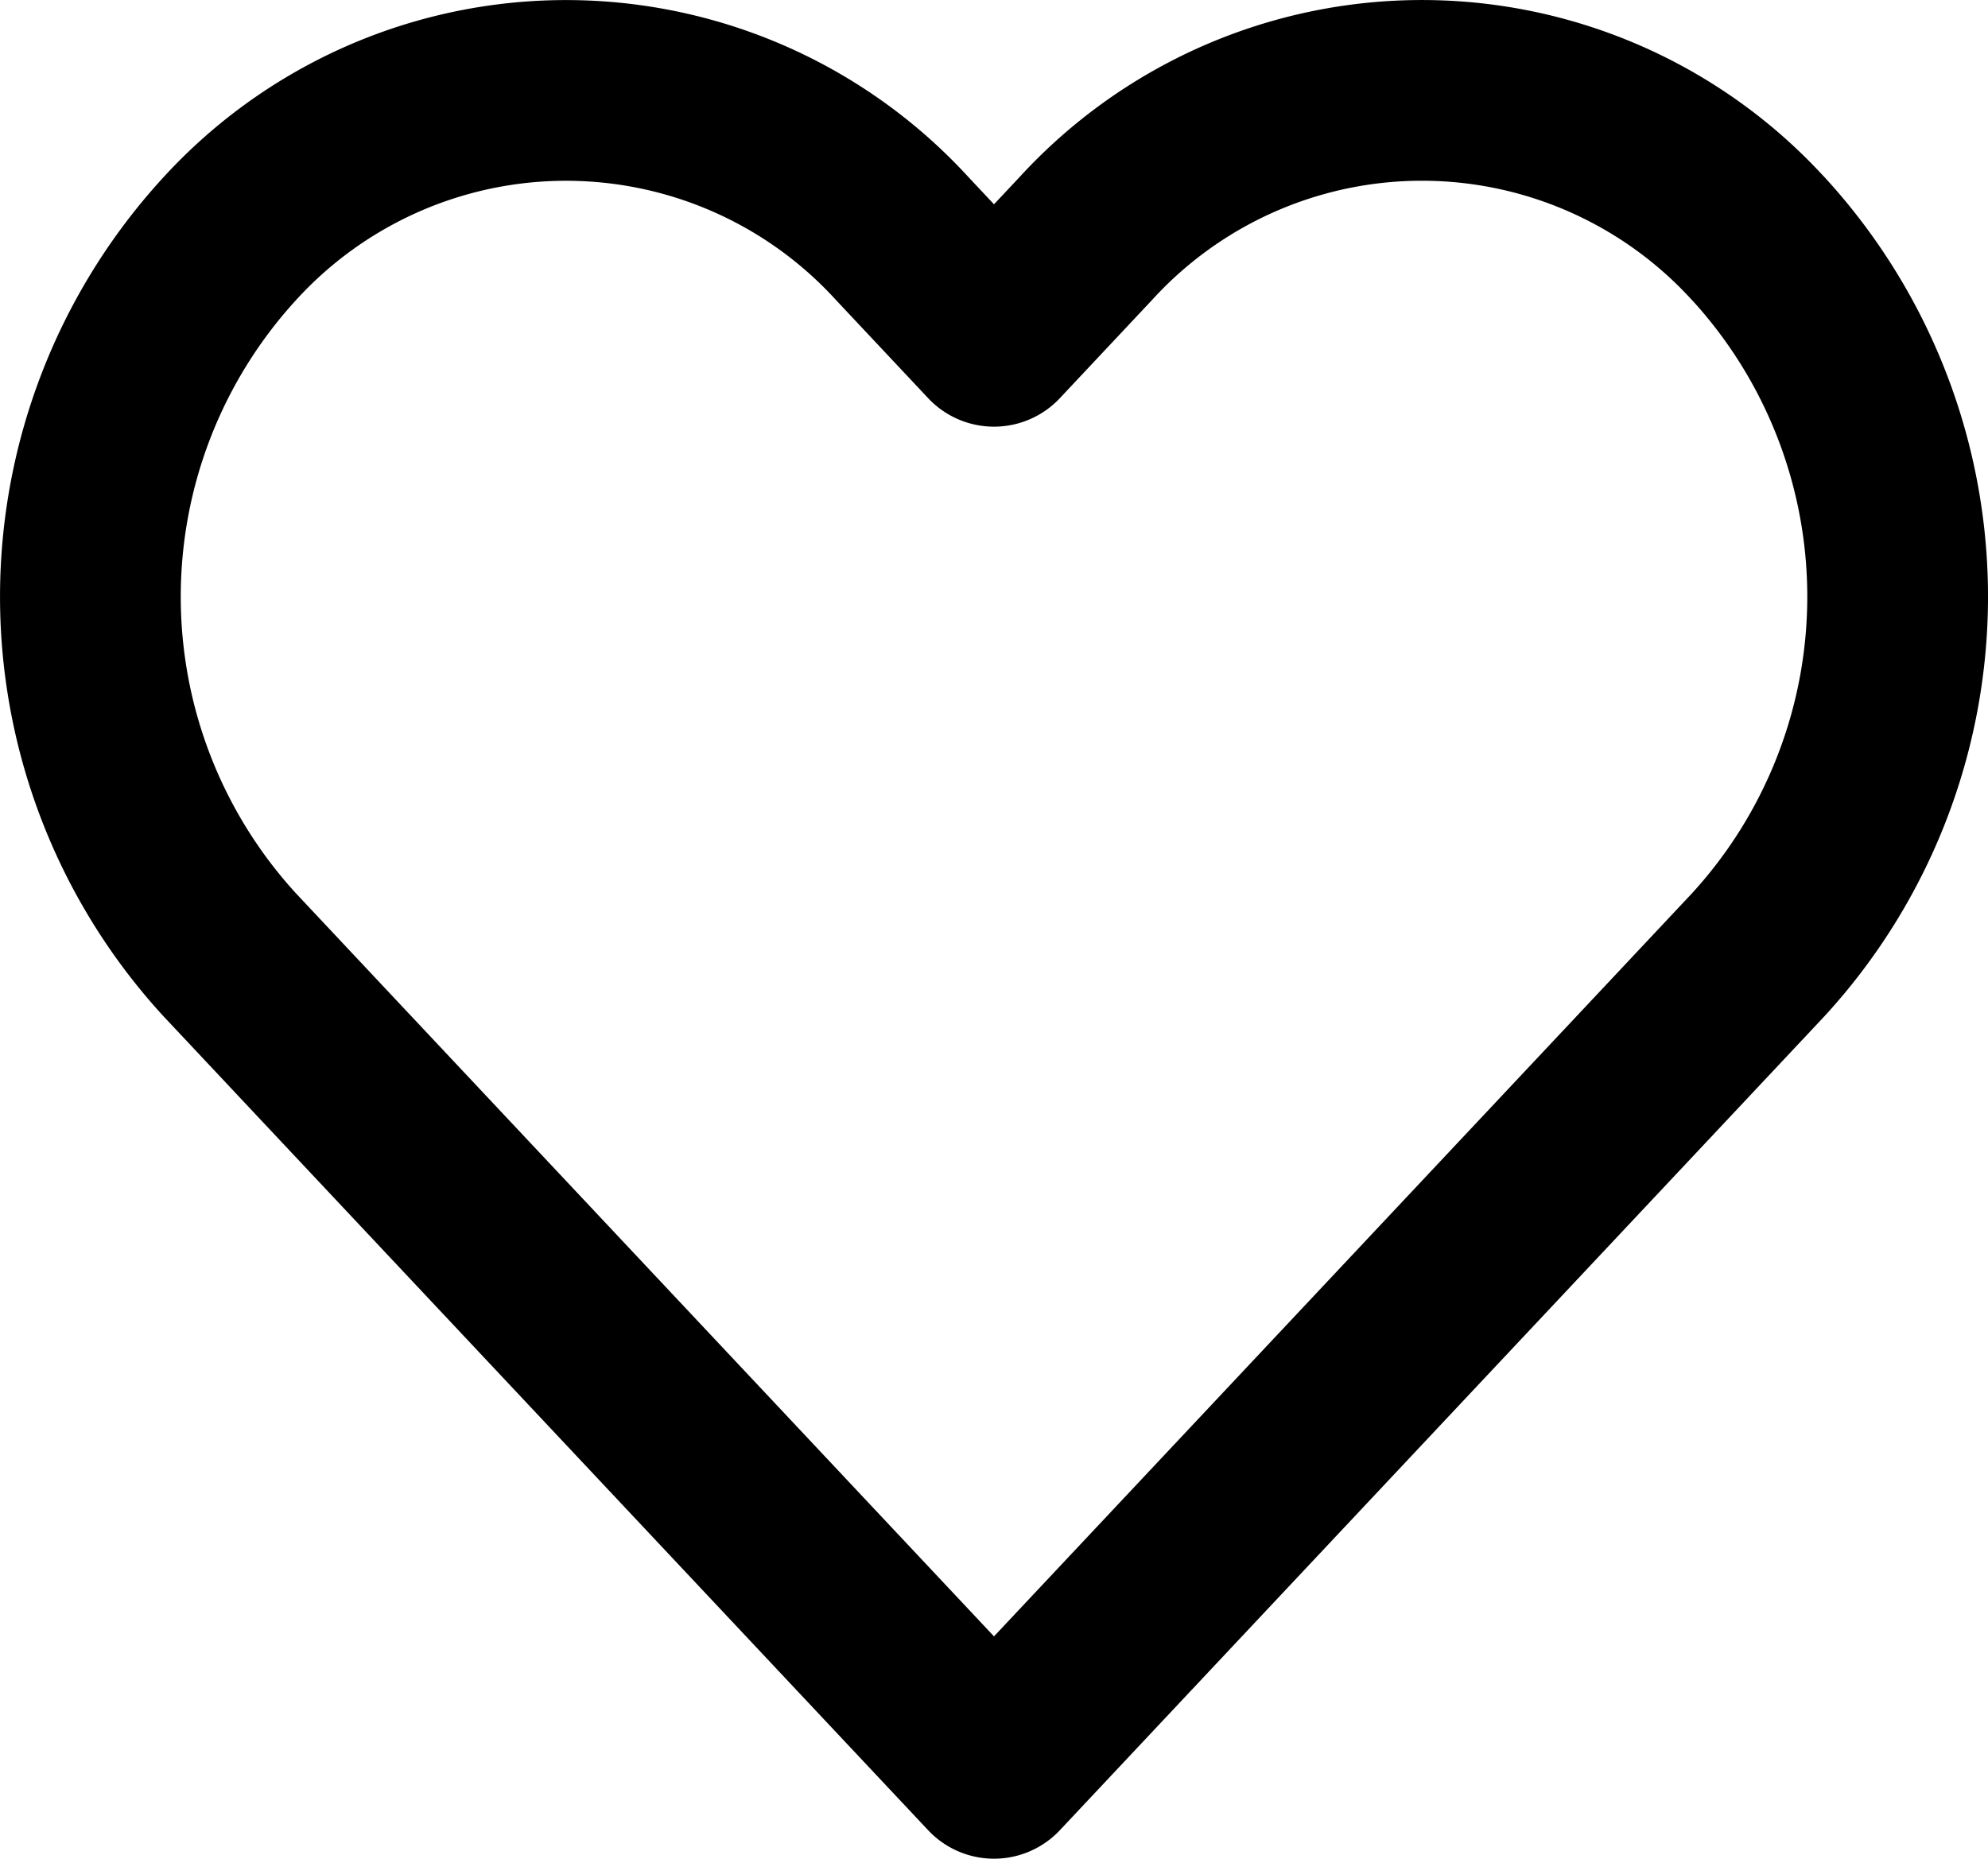 <svg xmlns="http://www.w3.org/2000/svg" width="22" height="20.571" viewBox="0 0 22 20.571">
  <g id="heart" transform="translate(1 1)">
    <path id="Path" d="M18.458,1.642a5.04,5.04,0,0,0-7.444,0L10,2.722,8.986,1.642a5.041,5.041,0,0,0-7.444,0,5.863,5.863,0,0,0,0,7.925l1.014,1.08L10,18.571l7.444-7.925,1.014-1.08a5.862,5.862,0,0,0,0-7.925Z" fill="none" stroke="#000" stroke-linecap="round" stroke-linejoin="round" stroke-miterlimit="10" stroke-width="2"/>
  </g>
</svg>
